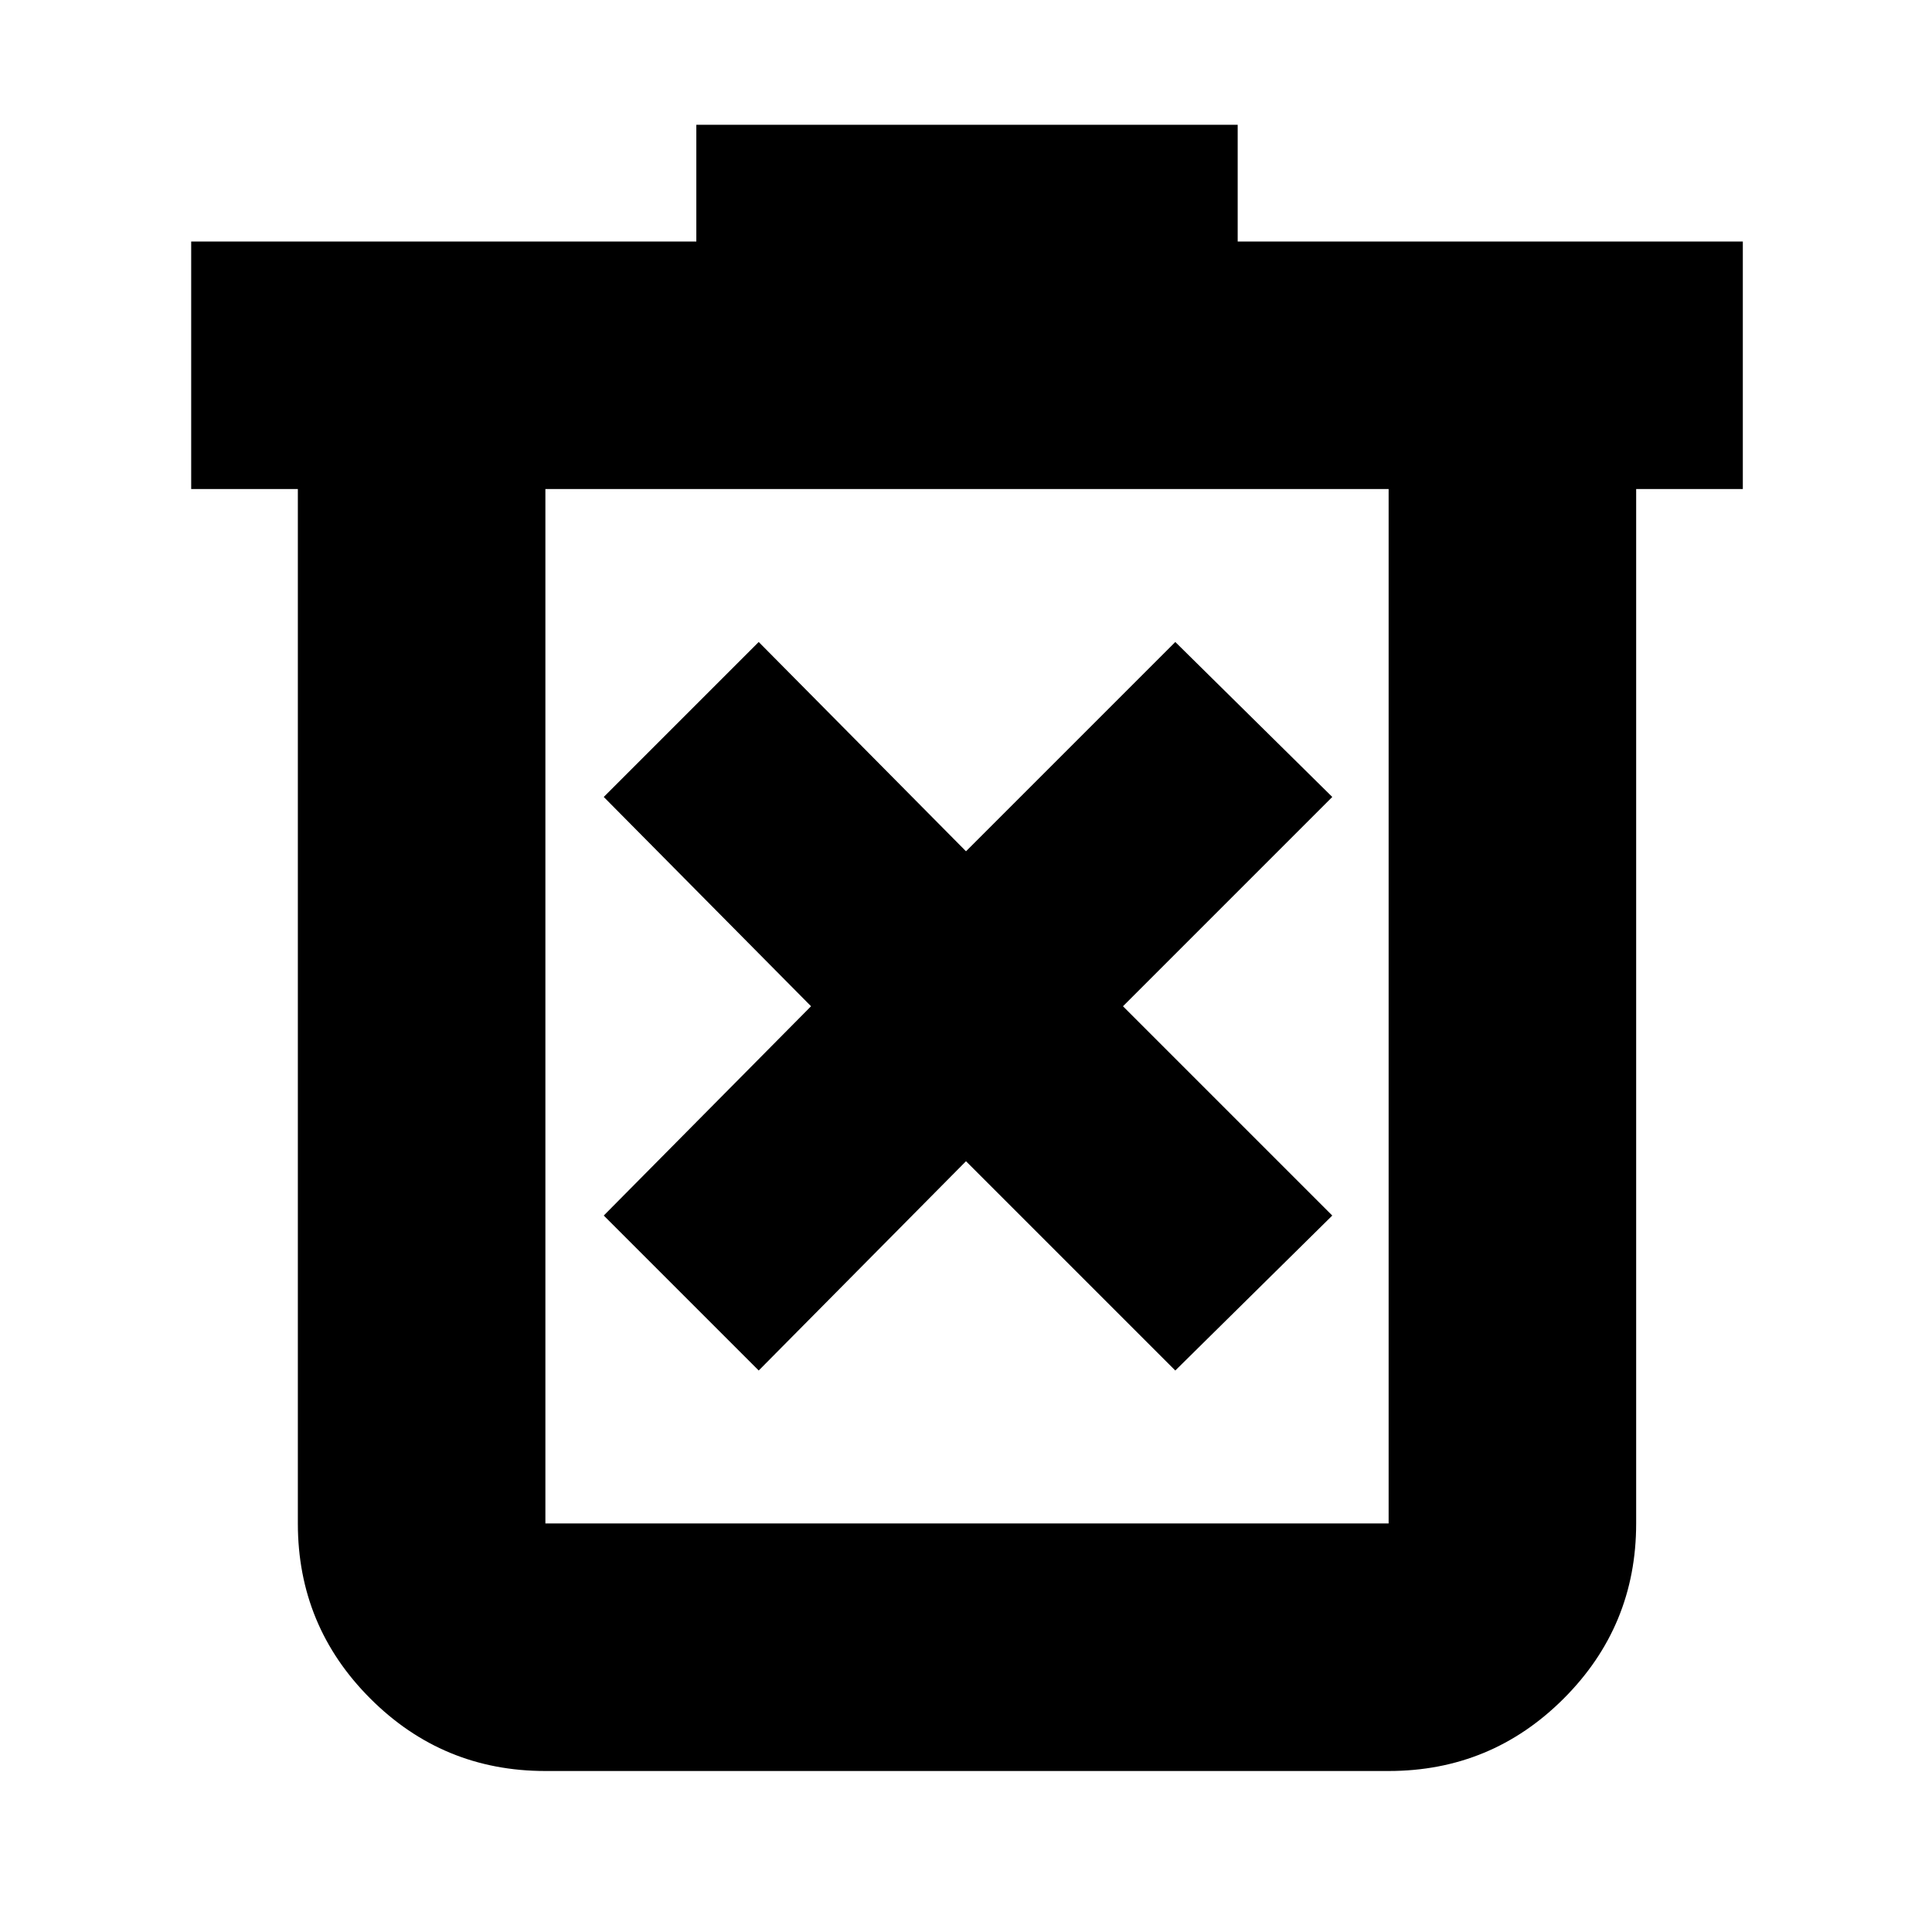 <svg xmlns="http://www.w3.org/2000/svg" height="24" width="24"><path d="m9.425 17.025 2.575-2.6 2.6 2.6 1.95-1.925-2.6-2.6 2.6-2.6-1.95-1.925-2.6 2.6-2.575-2.6L7.5 9.9l2.575 2.6L7.5 15.1ZM6.775 22Q5.5 22 4.6 21.1q-.9-.9-.9-2.175V6.075H2.375V3H8.65V1.55h6.725V3h6.275v3.075h-1.325v12.85q0 1.275-.9 2.175-.9.9-2.175.9ZM17.25 6.075H6.775v12.85H17.25Zm-10.475 0v12.85Z"/></svg>